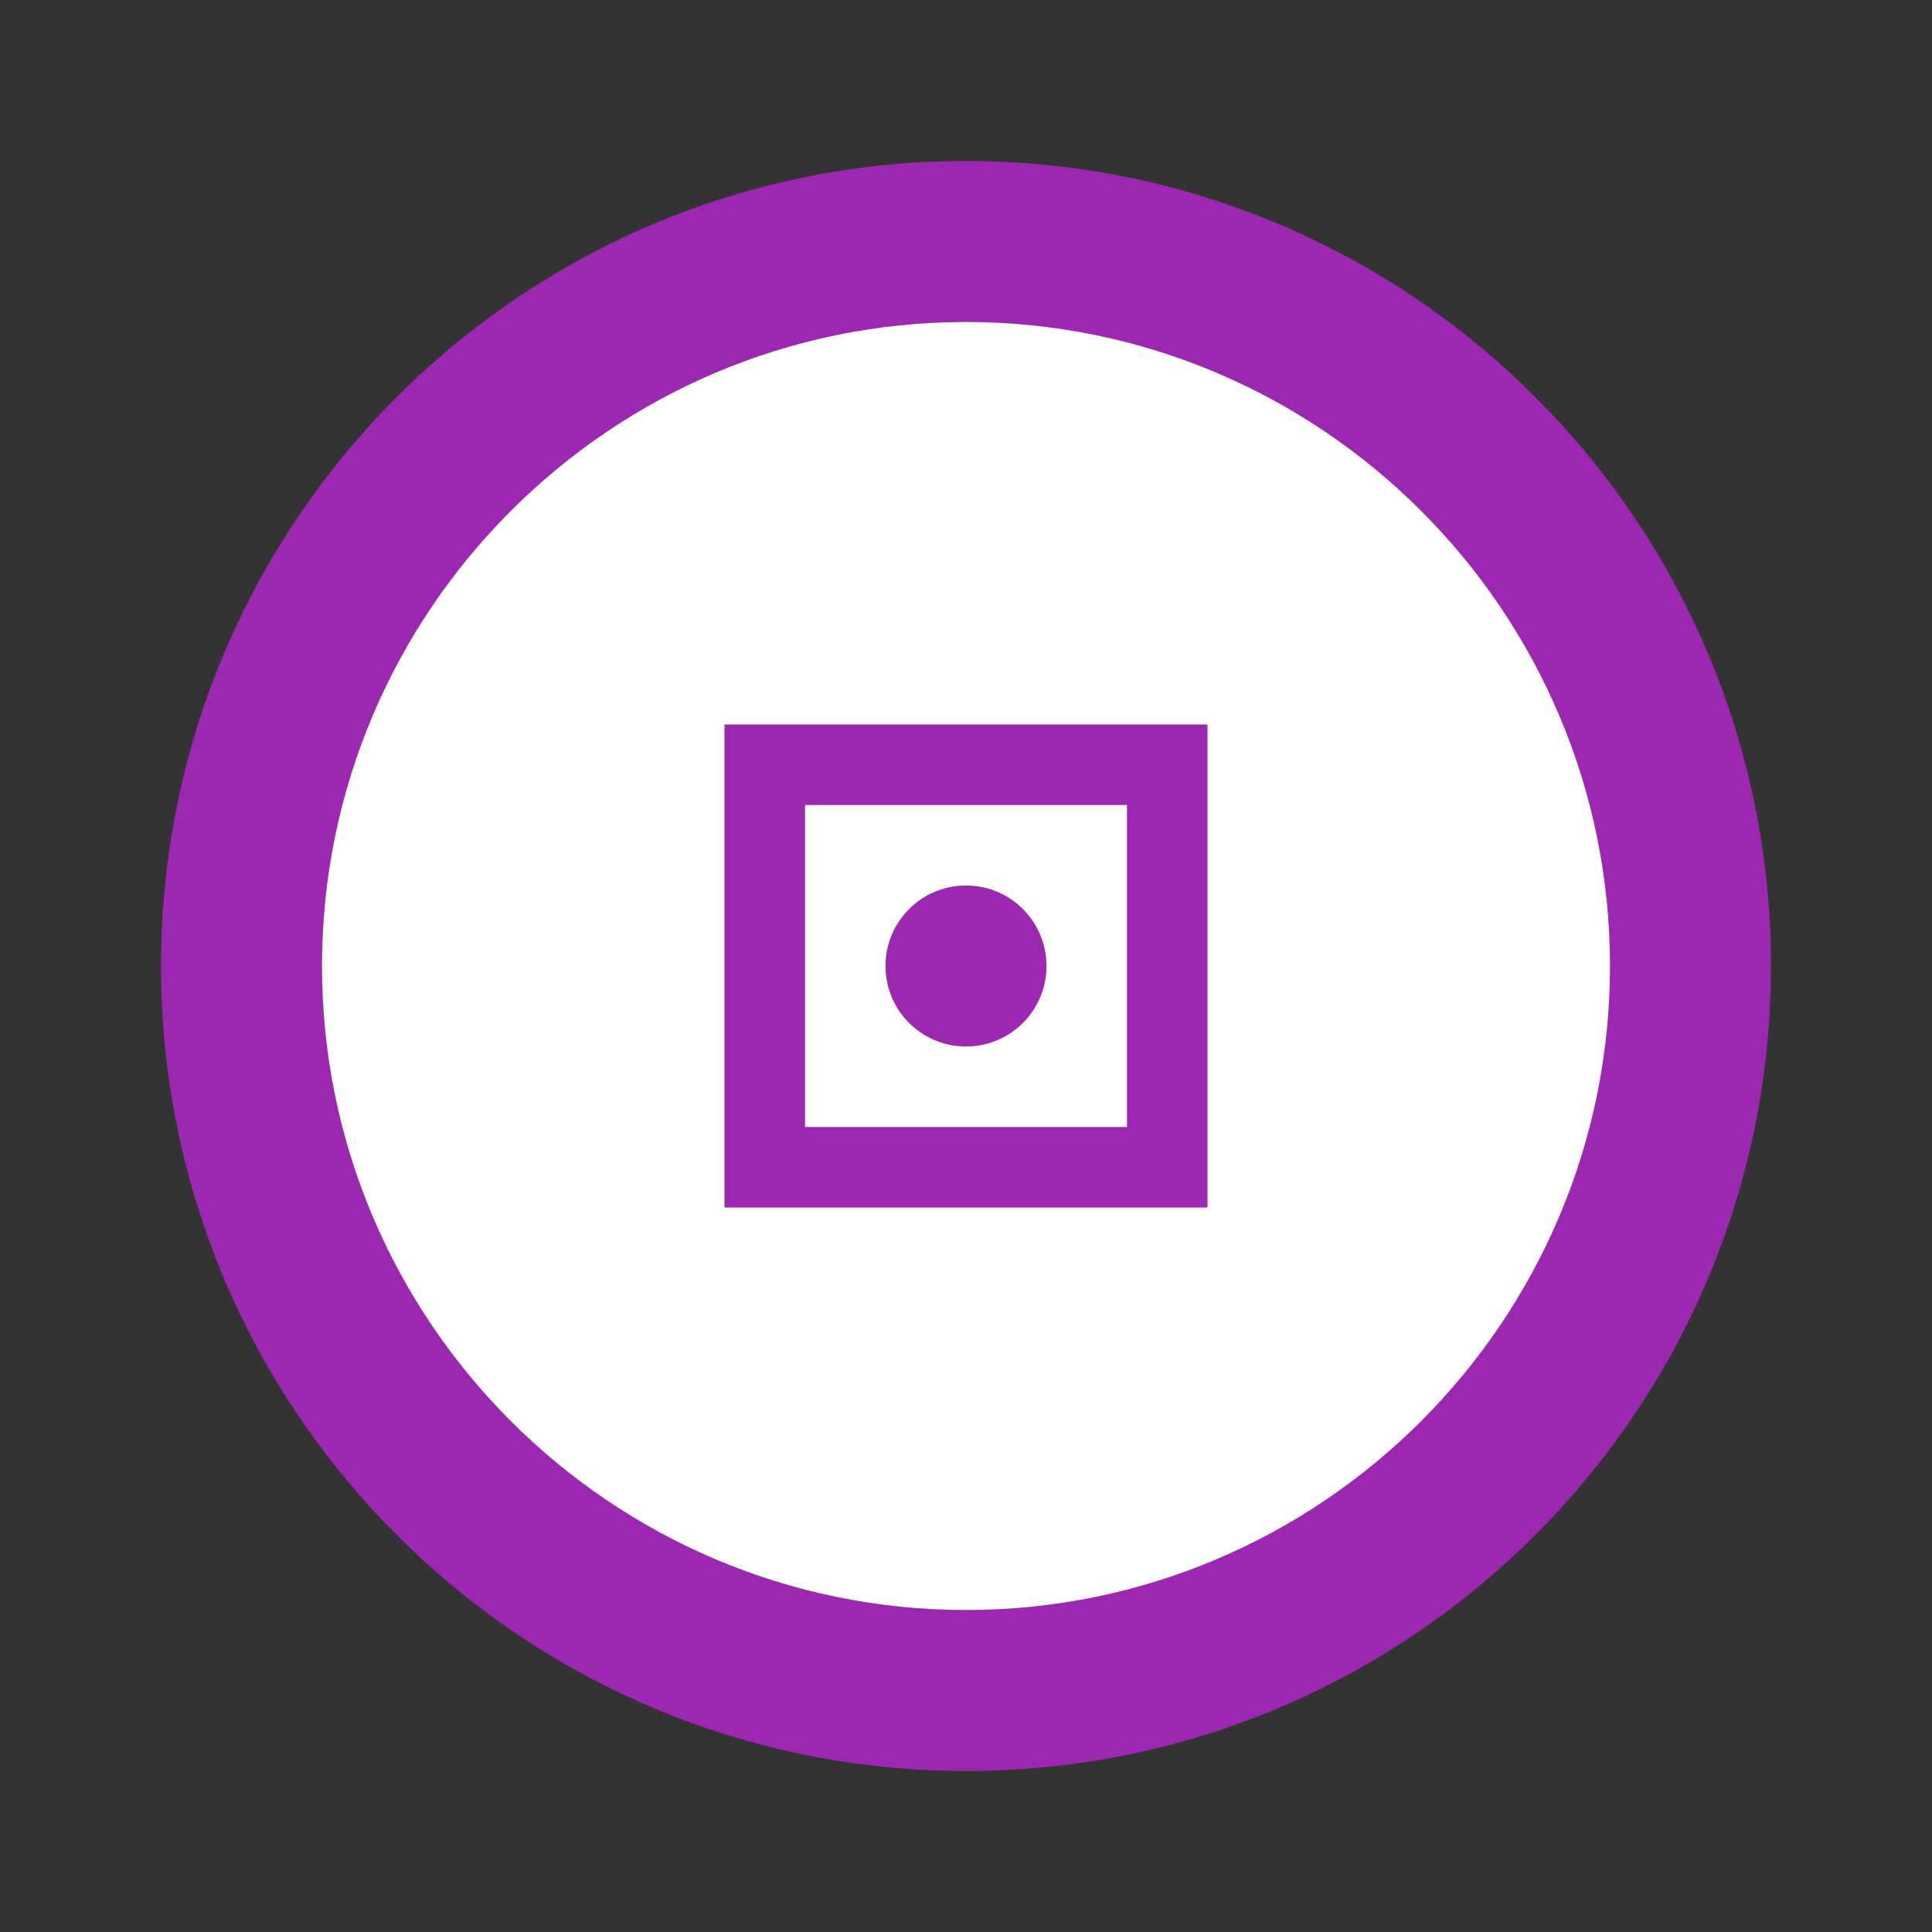 <svg xmlns="http://www.w3.org/2000/svg" viewBox="0 0 24 24" fill="#9C27B0">
  <rect x="0" y="0" width="24" height="24" fill="#333333" stroke="none"/>
  <path d="M12 2C6.48 2 2 6.48 2 12s4.48 10 10 10 10-4.48 10-10S17.52 2 12 2z" fill="#9C27B0"/>
  <path d="M12 4c4.41 0 8 3.59 8 8s-3.59 8-8 8-8-3.59-8-8 3.59-8 8-8z" fill="#FFFFFF"/>
  <path d="M9 9h6v6H9V9z" fill="#9C27B0"/>
  <path d="M10 10h4v4h-4v-4z" fill="#FFFFFF"/>
  <circle cx="12" cy="12" r="1" fill="#9C27B0"/>
</svg>
